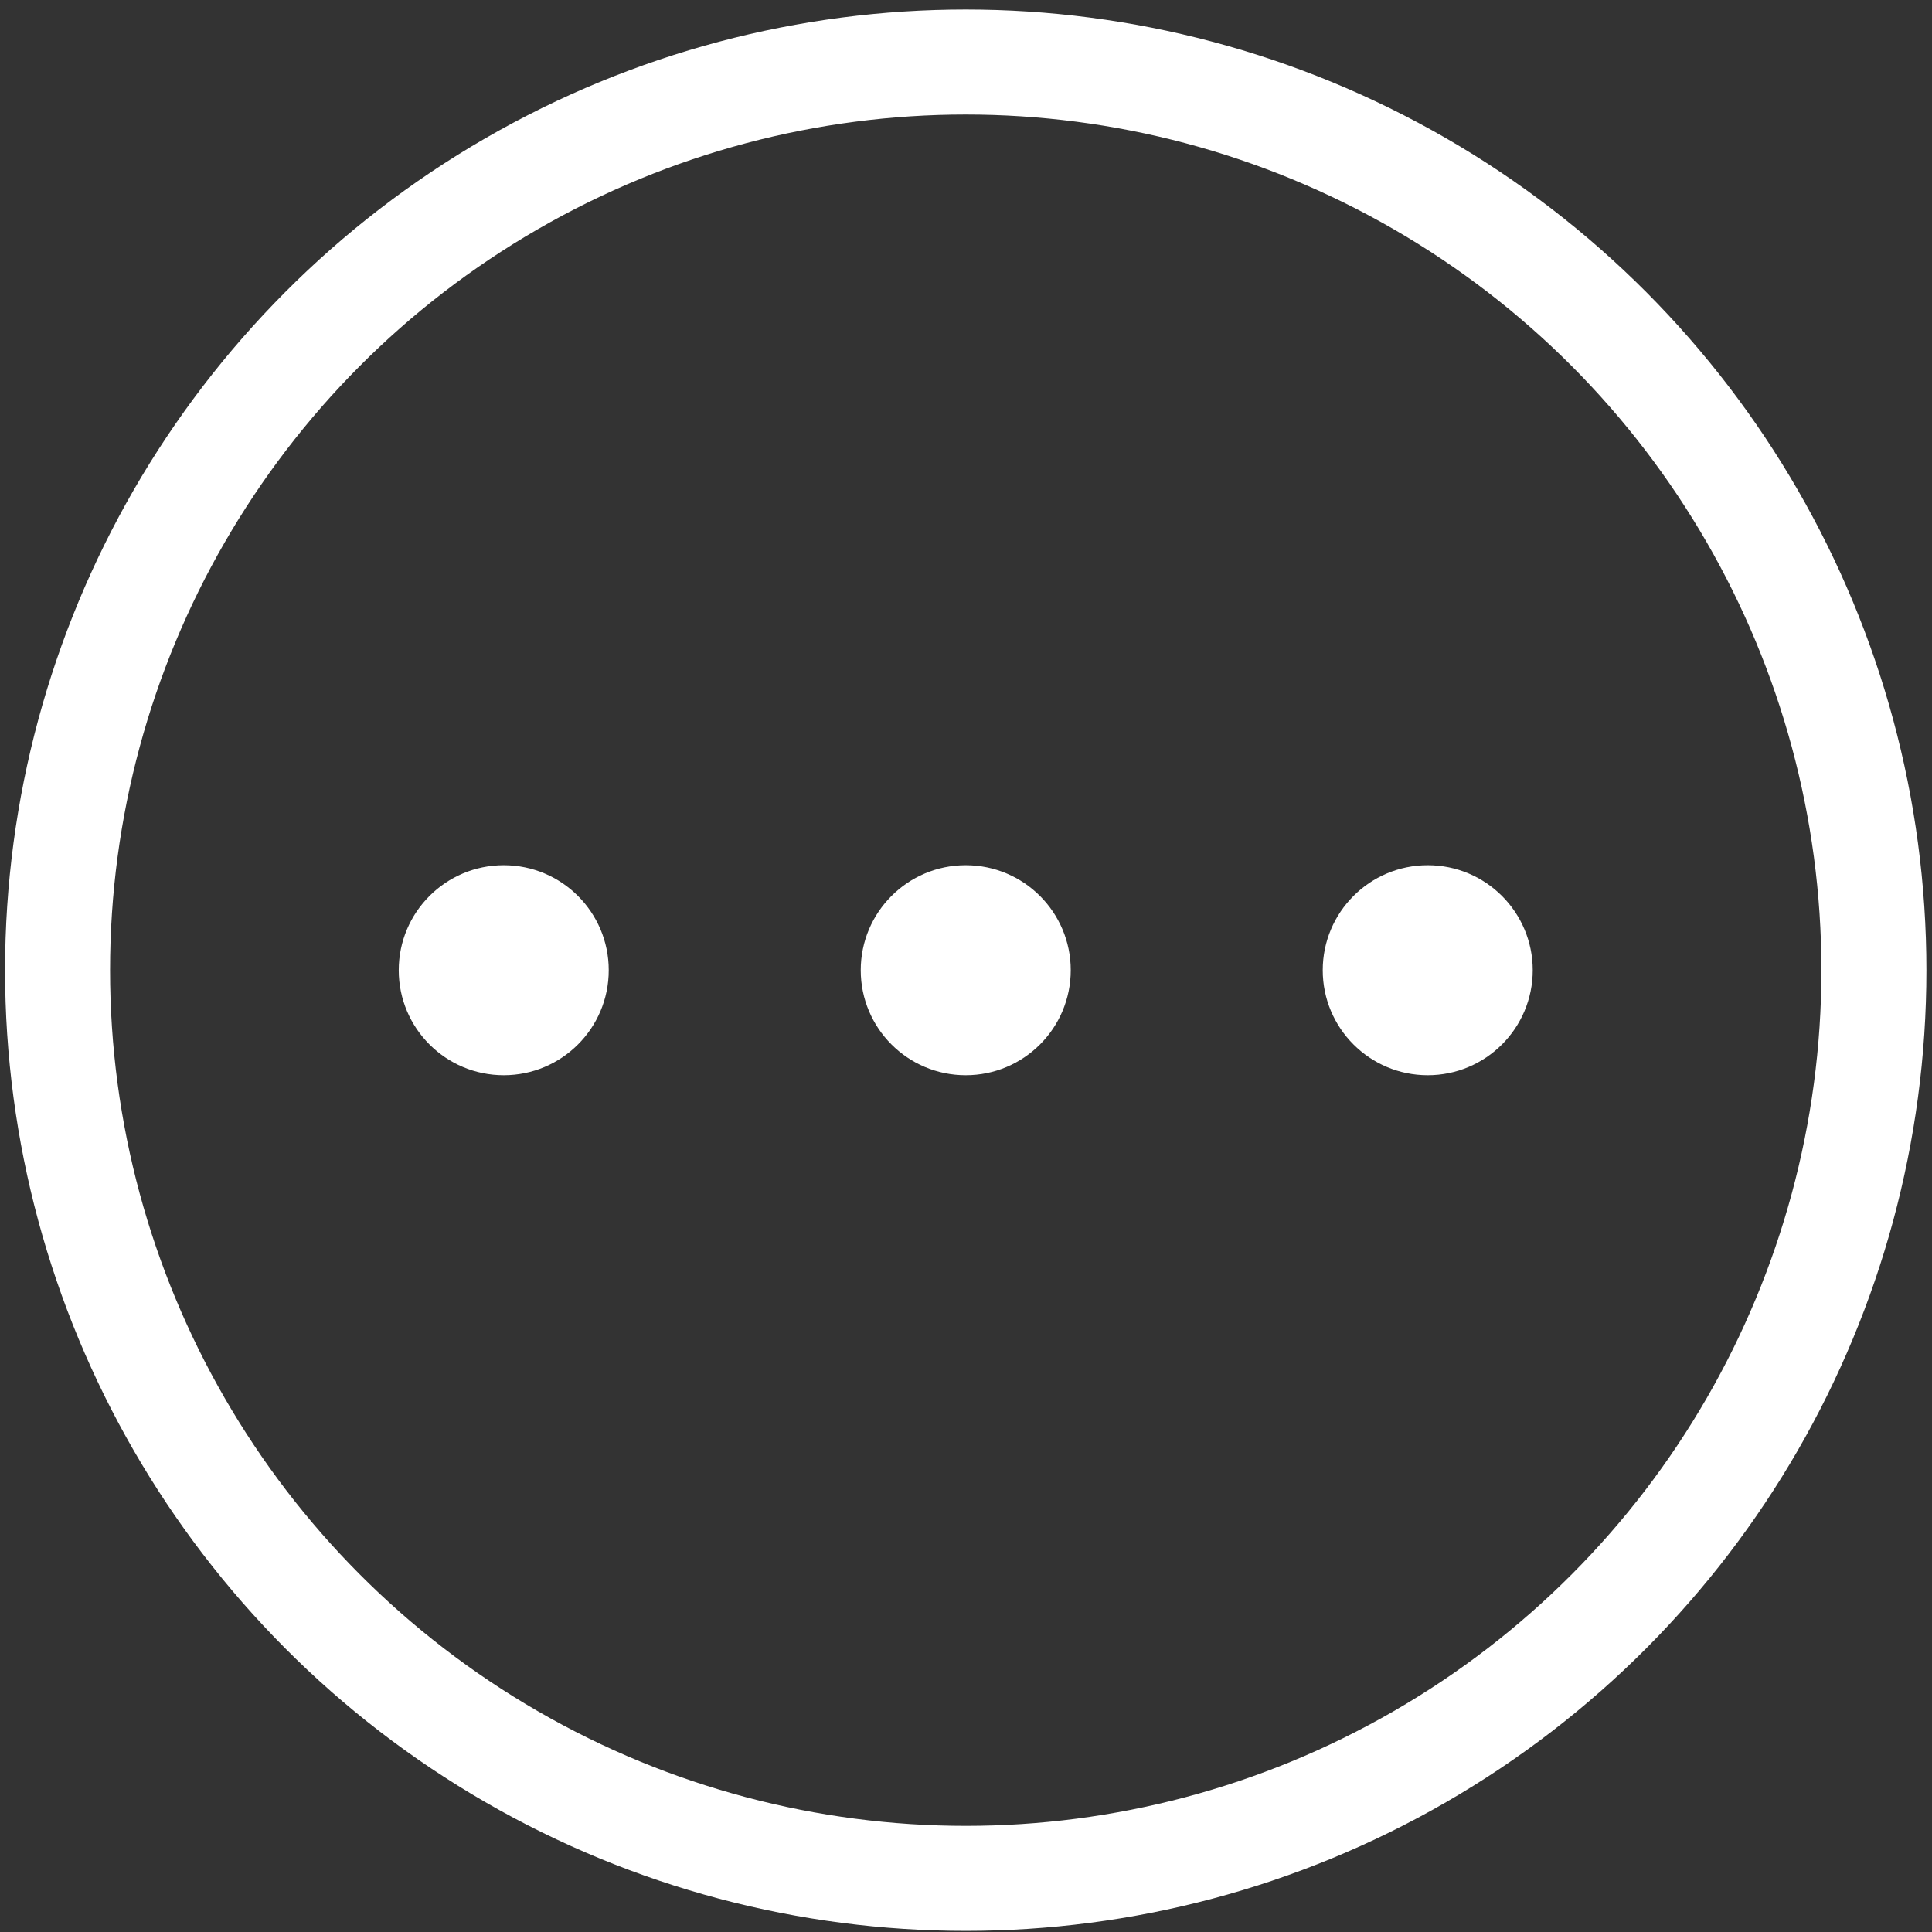 <svg width="184" height="184" viewBox="0 0 184 184" fill="none" xmlns="http://www.w3.org/2000/svg">
<rect x="0" y="0" width="184" height="184" fill="#333333" stroke="none"/>
<circle cx="91.975" cy="92.401" r="86.493" stroke="white" stroke-width="10"/>
<circle cx="47.975" cy="92.402" r="10" fill="white"/>
<circle cx="91.975" cy="92.402" r="10" fill="white"/>
<circle cx="135.975" cy="92.402" r="10" fill="white"/>
</svg>
